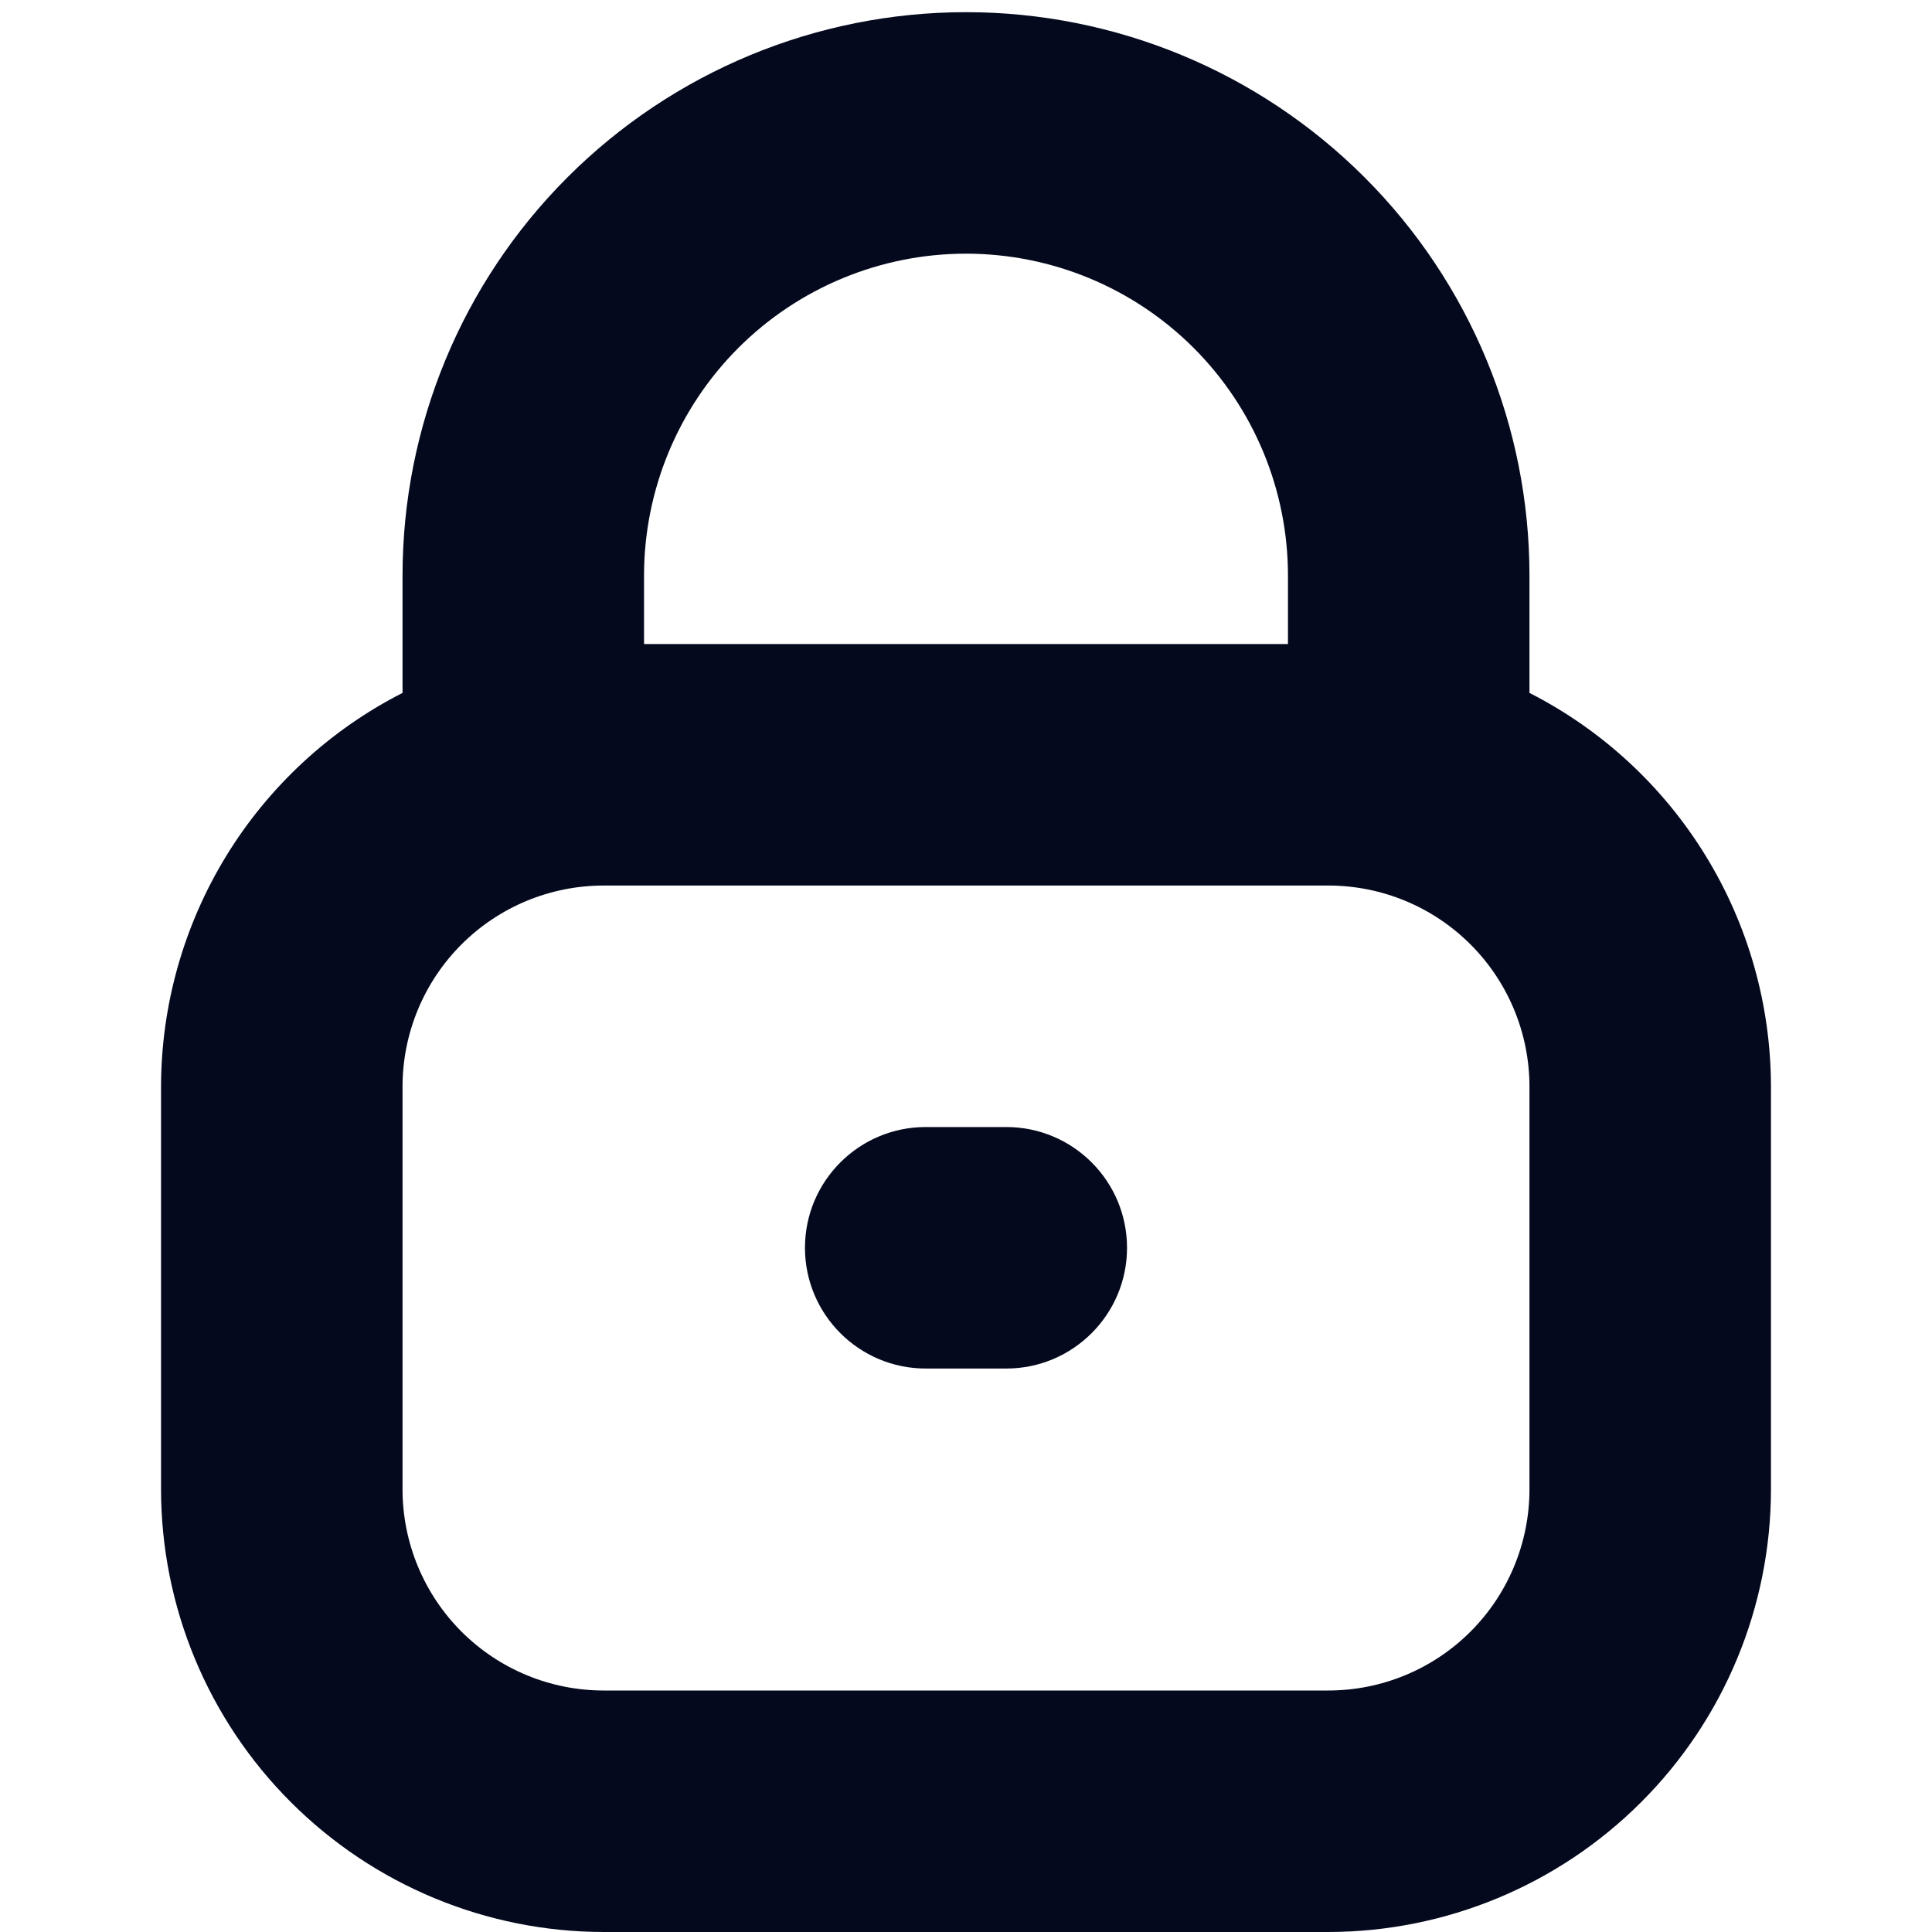 <svg width="20" height="20" viewBox="0 0 20 20" fill="none" xmlns="http://www.w3.org/2000/svg">
<path d="M15.833 7.173V5.959C15.833 4.412 15.219 2.928 14.125 1.835C13.031 0.741 11.547 0.126 10 0.126C8.453 0.126 6.969 0.741 5.875 1.835C4.781 2.928 4.167 4.412 4.167 5.959V7.173C3.415 7.556 2.784 8.14 2.343 8.859C1.902 9.579 1.668 10.406 1.667 11.25V15.417C1.668 16.632 2.151 17.797 3.011 18.656C3.87 19.515 5.035 19.999 6.25 20H13.75C14.965 19.999 16.13 19.515 16.989 18.656C17.849 17.797 18.332 16.632 18.333 15.417V11.25C18.332 10.406 18.099 9.579 17.657 8.859C17.216 8.14 16.585 7.556 15.833 7.173ZM10 2.626C10.884 2.626 11.732 2.977 12.357 3.602C12.982 4.227 13.333 5.075 13.333 5.959V6.667H6.667V5.959C6.667 5.075 7.018 4.227 7.643 3.602C8.268 2.977 9.116 2.626 10 2.626ZM15.833 15.417C15.833 15.969 15.614 16.499 15.223 16.89C14.832 17.281 14.303 17.5 13.75 17.5H6.25C5.697 17.5 5.168 17.281 4.777 16.89C4.386 16.499 4.167 15.969 4.167 15.417V11.25C4.167 10.698 4.386 10.168 4.777 9.777C5.168 9.386 5.697 9.167 6.25 9.167H13.75C14.303 9.167 14.832 9.386 15.223 9.777C15.614 10.168 15.833 10.698 15.833 11.25V15.417Z" fill="#04091E"/>
<path d="M10.417 11.667H9.583C8.893 11.667 8.333 12.227 8.333 12.917C8.333 13.607 8.893 14.167 9.583 14.167H10.417C11.107 14.167 11.667 13.607 11.667 12.917C11.667 12.227 11.107 11.667 10.417 11.667Z" fill="#04091E"/>
</svg>
